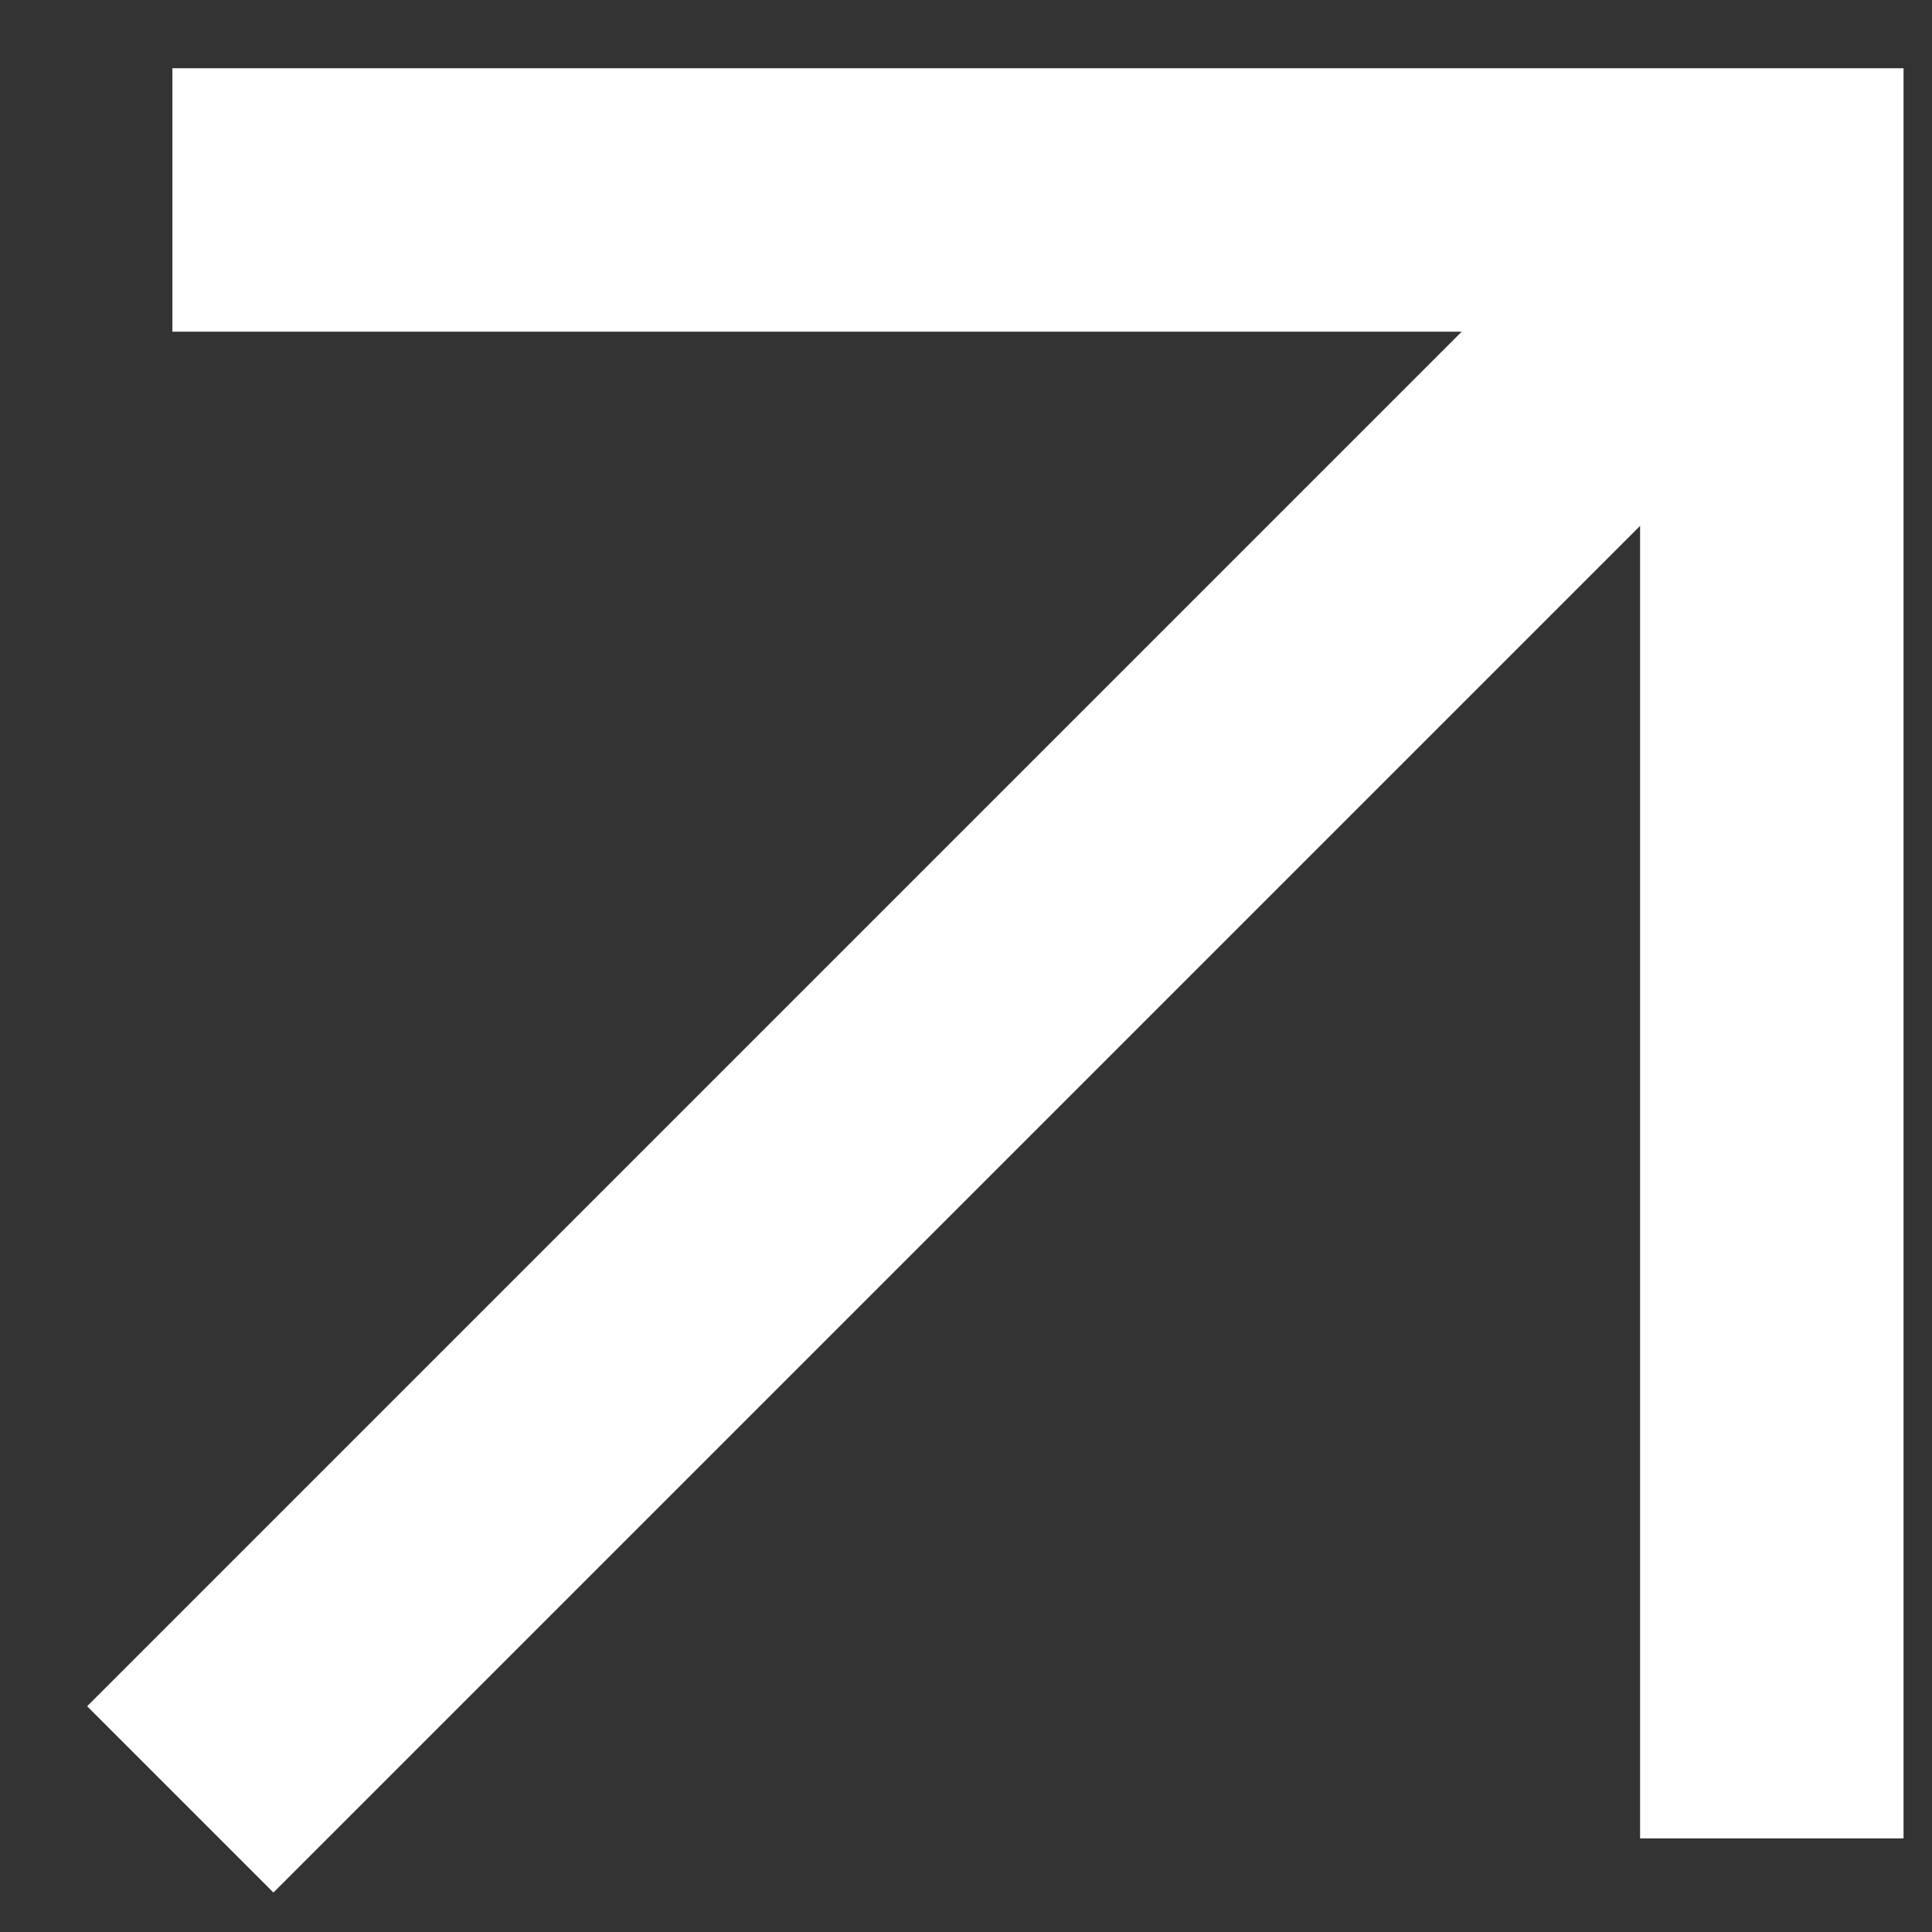 <svg width="22" height="22" viewBox="0 0 22 22" fill="none" xmlns="http://www.w3.org/2000/svg">
<rect x="0" y="0" width="22" height="22" fill="#333333" stroke="none"/>
<path d="M2.053 20.49L20.266 2.277" stroke="white" stroke-width="3"/>
<path d="M1.963 2.277H20.176V20.934" stroke="white" stroke-width="3"/>
</svg>
